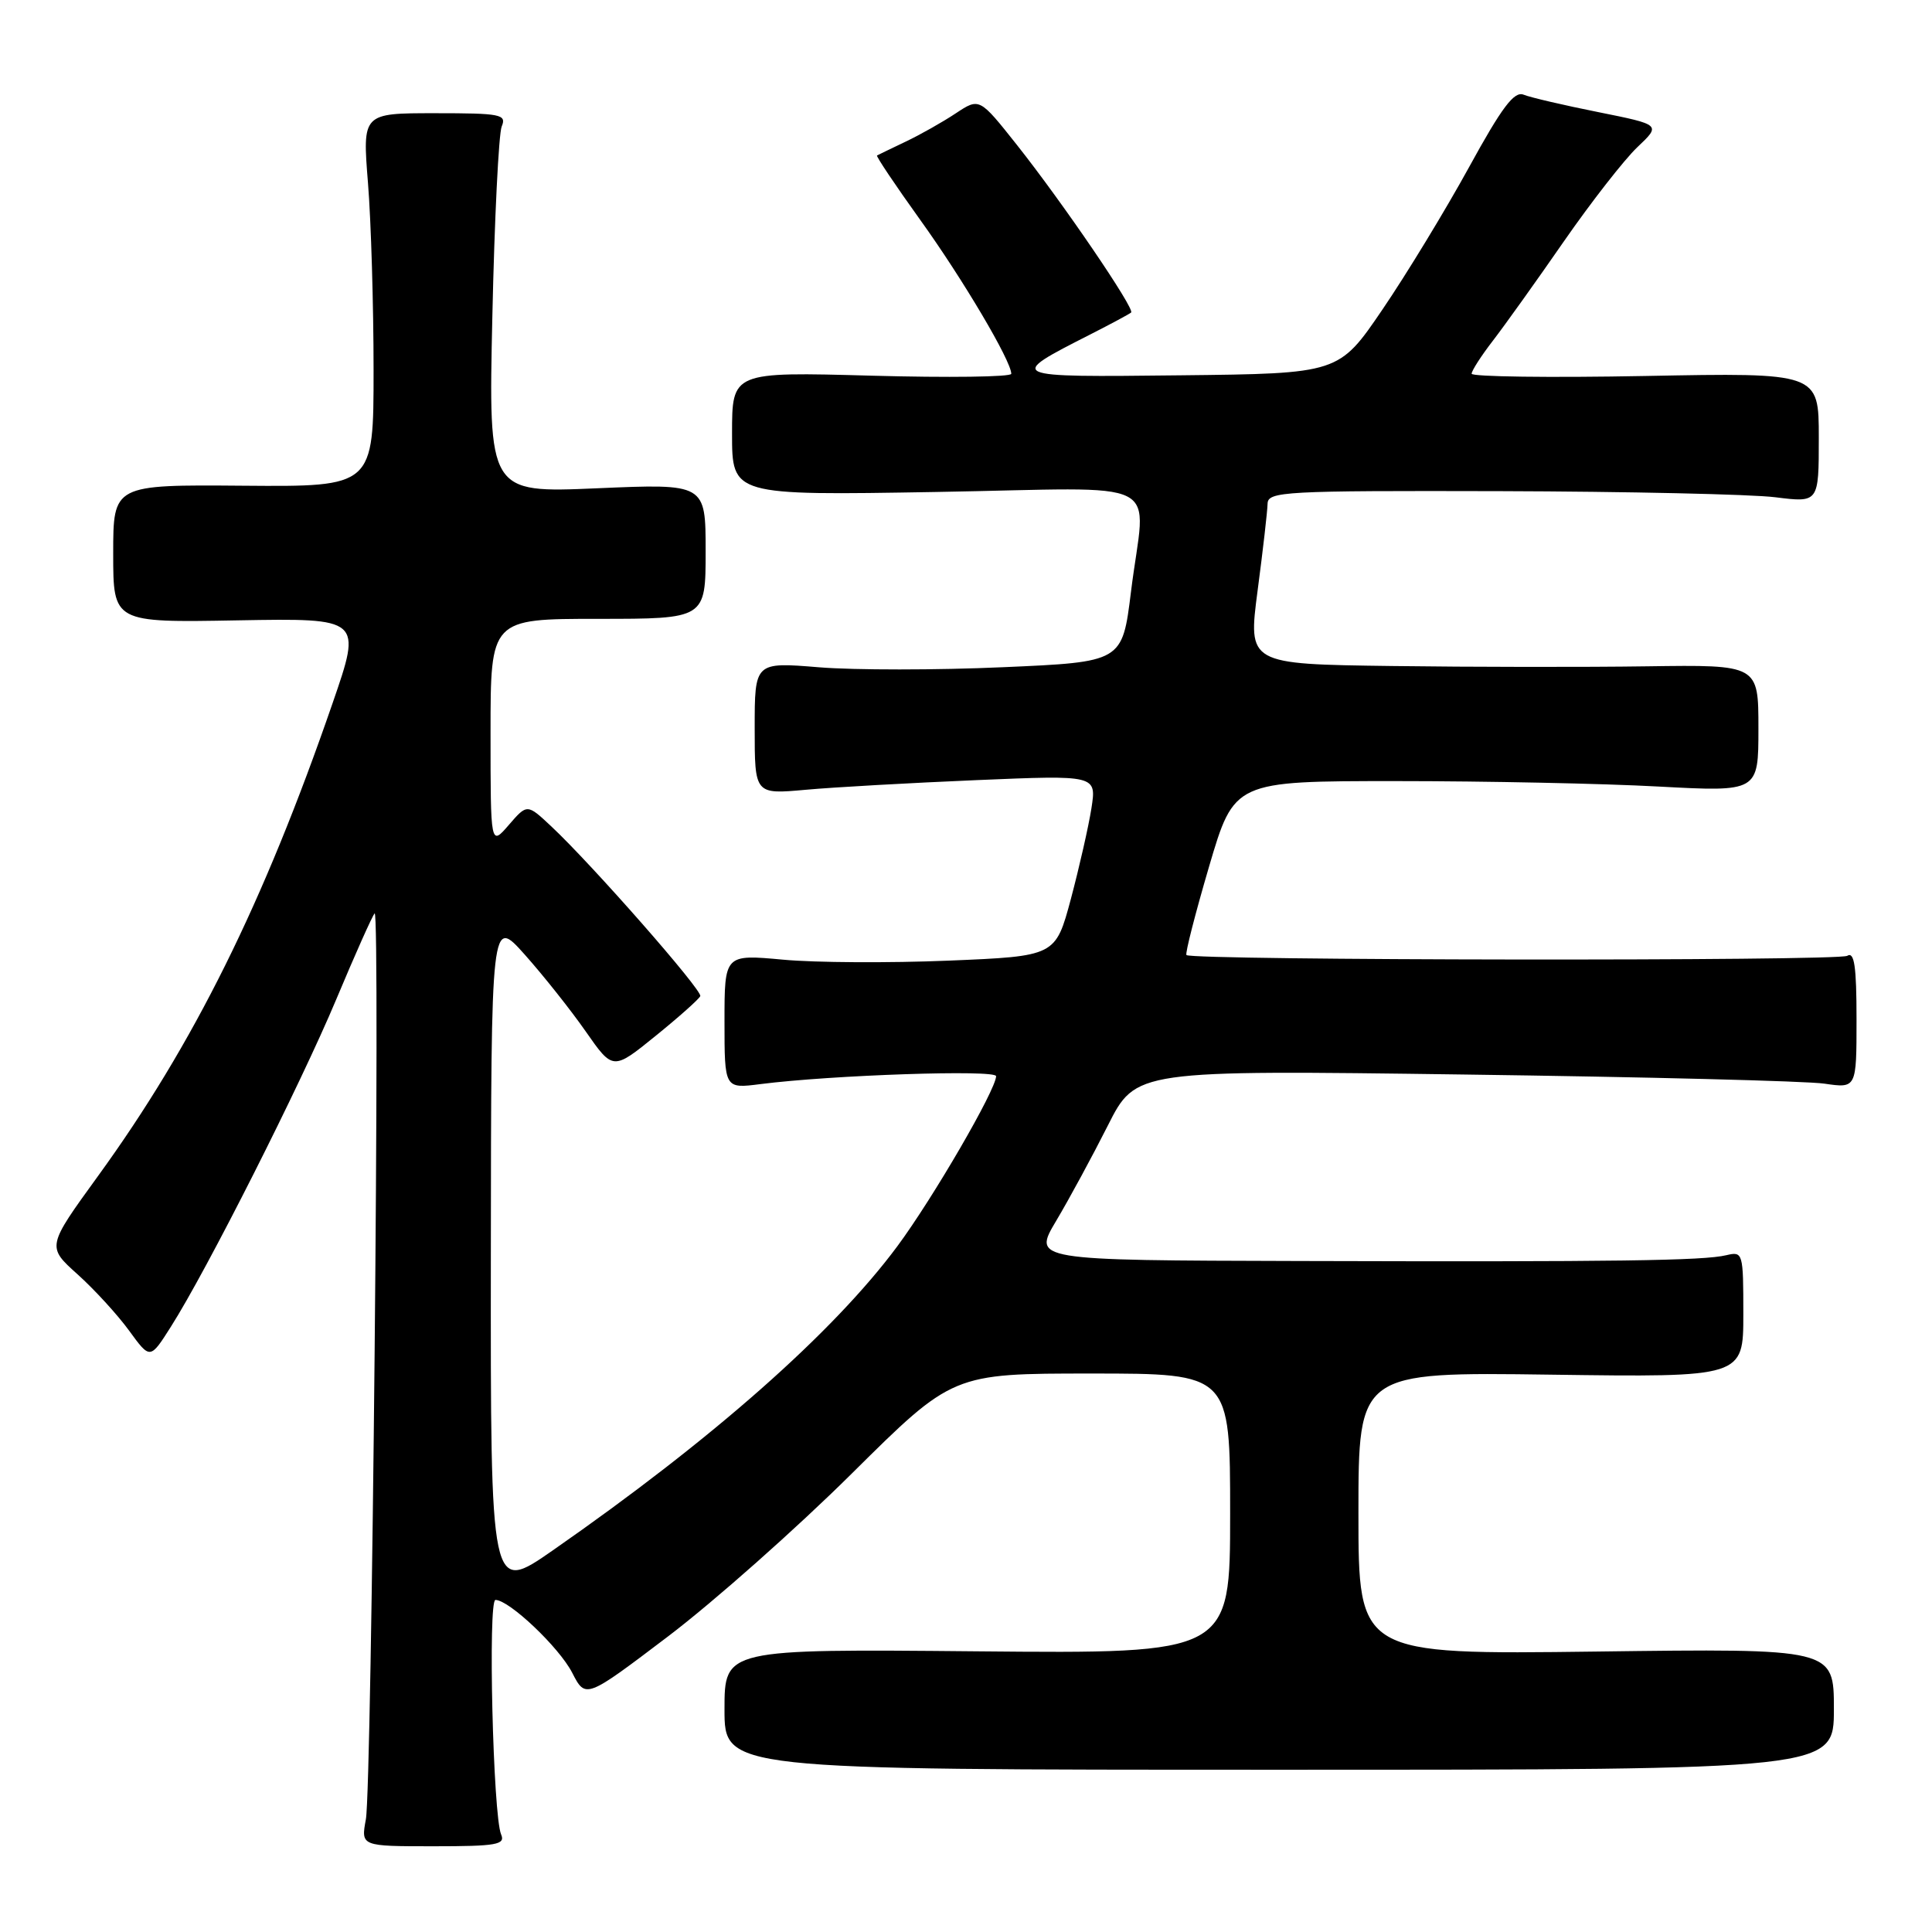 <?xml version="1.0" encoding="UTF-8" standalone="no"?>
<!DOCTYPE svg PUBLIC "-//W3C//DTD SVG 1.1//EN" "http://www.w3.org/Graphics/SVG/1.1/DTD/svg11.dtd" >
<svg xmlns="http://www.w3.org/2000/svg" xmlns:xlink="http://www.w3.org/1999/xlink" version="1.1" viewBox="0 0 256 256">
 <g >
 <path fill="currentColor"
d=" M 66.40 243.07 C 65.33 240.59 64.64 212.00 65.65 212.00 C 67.47 212.00 74.10 218.29 75.82 221.65 C 77.60 225.11 77.60 225.11 88.55 216.81 C 94.57 212.24 105.52 202.54 112.87 195.25 C 126.23 182.00 126.23 182.00 144.62 182.00 C 163.00 182.00 163.00 182.00 163.00 200.56 C 163.00 219.12 163.00 219.12 129.50 218.81 C 96.00 218.50 96.00 218.50 96.00 226.50 C 96.00 234.50 96.00 234.50 169.50 234.50 C 243.00 234.50 243.00 234.50 243.00 226.46 C 243.00 218.43 243.00 218.43 211.50 218.84 C 180.00 219.24 180.00 219.24 180.00 200.52 C 180.00 181.80 180.00 181.80 205.50 182.15 C 231.00 182.50 231.00 182.50 231.00 174.14 C 231.00 165.98 230.95 165.80 228.75 166.32 C 225.74 167.05 214.22 167.21 172.17 167.09 C 136.83 167.00 136.83 167.00 139.96 161.75 C 141.68 158.86 144.75 153.19 146.79 149.15 C 150.50 141.79 150.50 141.79 194.00 142.38 C 217.93 142.70 239.41 143.24 241.75 143.59 C 246.00 144.21 246.00 144.21 246.00 135.05 C 246.00 128.03 245.71 126.06 244.77 126.65 C 243.59 127.37 157.94 127.27 157.21 126.55 C 157.02 126.35 158.37 121.09 160.20 114.85 C 163.54 103.50 163.54 103.50 185.02 103.50 C 196.83 103.50 212.46 103.82 219.75 104.22 C 233.00 104.93 233.00 104.93 233.00 96.51 C 233.00 88.08 233.00 88.08 218.25 88.29 C 210.14 88.41 194.92 88.39 184.43 88.25 C 165.36 88.00 165.36 88.00 166.64 78.25 C 167.35 72.89 167.94 67.71 167.96 66.75 C 168.00 65.12 170.11 65.01 198.75 65.08 C 215.66 65.13 232.09 65.49 235.25 65.89 C 241.00 66.61 241.00 66.61 241.00 57.99 C 241.00 49.38 241.00 49.38 218.00 49.82 C 205.35 50.06 195.00 49.92 195.00 49.52 C 195.00 49.12 196.27 47.15 197.82 45.14 C 199.36 43.14 203.59 37.23 207.21 32.00 C 210.84 26.77 215.22 21.16 216.95 19.51 C 220.10 16.53 220.10 16.53 211.80 14.86 C 207.24 13.95 202.78 12.91 201.89 12.55 C 200.64 12.04 199.02 14.19 194.63 22.20 C 191.52 27.86 186.37 36.33 183.19 41.00 C 177.41 49.50 177.41 49.50 156.46 49.73 C 133.31 49.99 133.31 49.99 144.50 44.30 C 147.25 42.90 149.67 41.60 149.88 41.41 C 150.41 40.94 140.82 26.87 134.76 19.22 C 129.78 12.94 129.78 12.94 126.64 15.02 C 124.91 16.17 121.92 17.86 120.00 18.77 C 118.08 19.69 116.37 20.51 116.21 20.60 C 116.05 20.68 118.62 24.52 121.93 29.13 C 127.57 36.97 134.00 47.84 134.00 49.53 C 134.00 49.95 125.68 50.06 115.50 49.78 C 97.00 49.27 97.00 49.27 97.00 57.46 C 97.00 65.65 97.00 65.65 124.00 65.19 C 155.24 64.66 151.77 62.89 149.86 78.42 C 148.71 87.72 148.71 87.72 132.88 88.41 C 124.18 88.80 113.22 88.80 108.53 88.42 C 100.00 87.72 100.00 87.72 100.00 96.49 C 100.00 105.26 100.00 105.26 106.75 104.65 C 110.46 104.31 120.66 103.74 129.40 103.37 C 145.30 102.70 145.30 102.70 144.62 107.10 C 144.24 109.52 143.01 114.92 141.90 119.10 C 139.86 126.70 139.86 126.70 125.68 127.29 C 117.88 127.61 108.01 127.56 103.75 127.16 C 96.00 126.45 96.00 126.45 96.00 135.35 C 96.00 144.26 96.00 144.26 100.75 143.65 C 110.26 142.44 132.00 141.71 131.99 142.60 C 131.96 144.41 123.67 158.69 118.92 165.11 C 110.44 176.55 94.42 190.70 73.25 205.43 C 65.00 211.17 65.00 211.17 65.04 166.33 C 65.08 121.50 65.08 121.50 69.54 126.50 C 71.99 129.25 75.63 133.83 77.61 136.67 C 81.22 141.84 81.22 141.84 86.86 137.27 C 89.96 134.76 92.63 132.38 92.79 131.99 C 93.09 131.23 78.48 114.59 73.05 109.50 C 69.85 106.50 69.85 106.50 67.42 109.31 C 65.00 112.11 65.00 112.11 65.00 97.06 C 65.00 82.00 65.00 82.00 79.25 82.00 C 93.50 82.00 93.50 82.00 93.50 73.04 C 93.50 64.08 93.50 64.08 79.11 64.70 C 64.72 65.32 64.72 65.32 65.24 41.91 C 65.52 29.04 66.08 17.71 66.48 16.75 C 67.15 15.15 66.37 15.00 57.62 15.00 C 48.02 15.00 48.02 15.00 48.76 24.25 C 49.17 29.34 49.50 40.47 49.50 49.00 C 49.50 64.50 49.50 64.50 32.25 64.36 C 15.00 64.22 15.00 64.22 15.00 73.36 C 15.00 82.50 15.00 82.50 31.48 82.20 C 47.96 81.91 47.96 81.91 44.06 93.20 C 34.91 119.71 25.64 138.40 12.98 155.84 C 6.20 165.19 6.20 165.19 10.26 168.84 C 12.50 170.85 15.58 174.22 17.11 176.32 C 19.89 180.14 19.89 180.14 22.63 175.82 C 27.38 168.36 39.82 143.72 44.56 132.41 C 47.06 126.44 49.35 121.32 49.64 121.03 C 50.40 120.28 49.27 236.75 48.48 241.07 C 47.82 244.64 47.82 244.64 57.45 244.64 C 65.81 244.64 66.99 244.43 66.40 243.07 Z "/>
</g>
</svg>